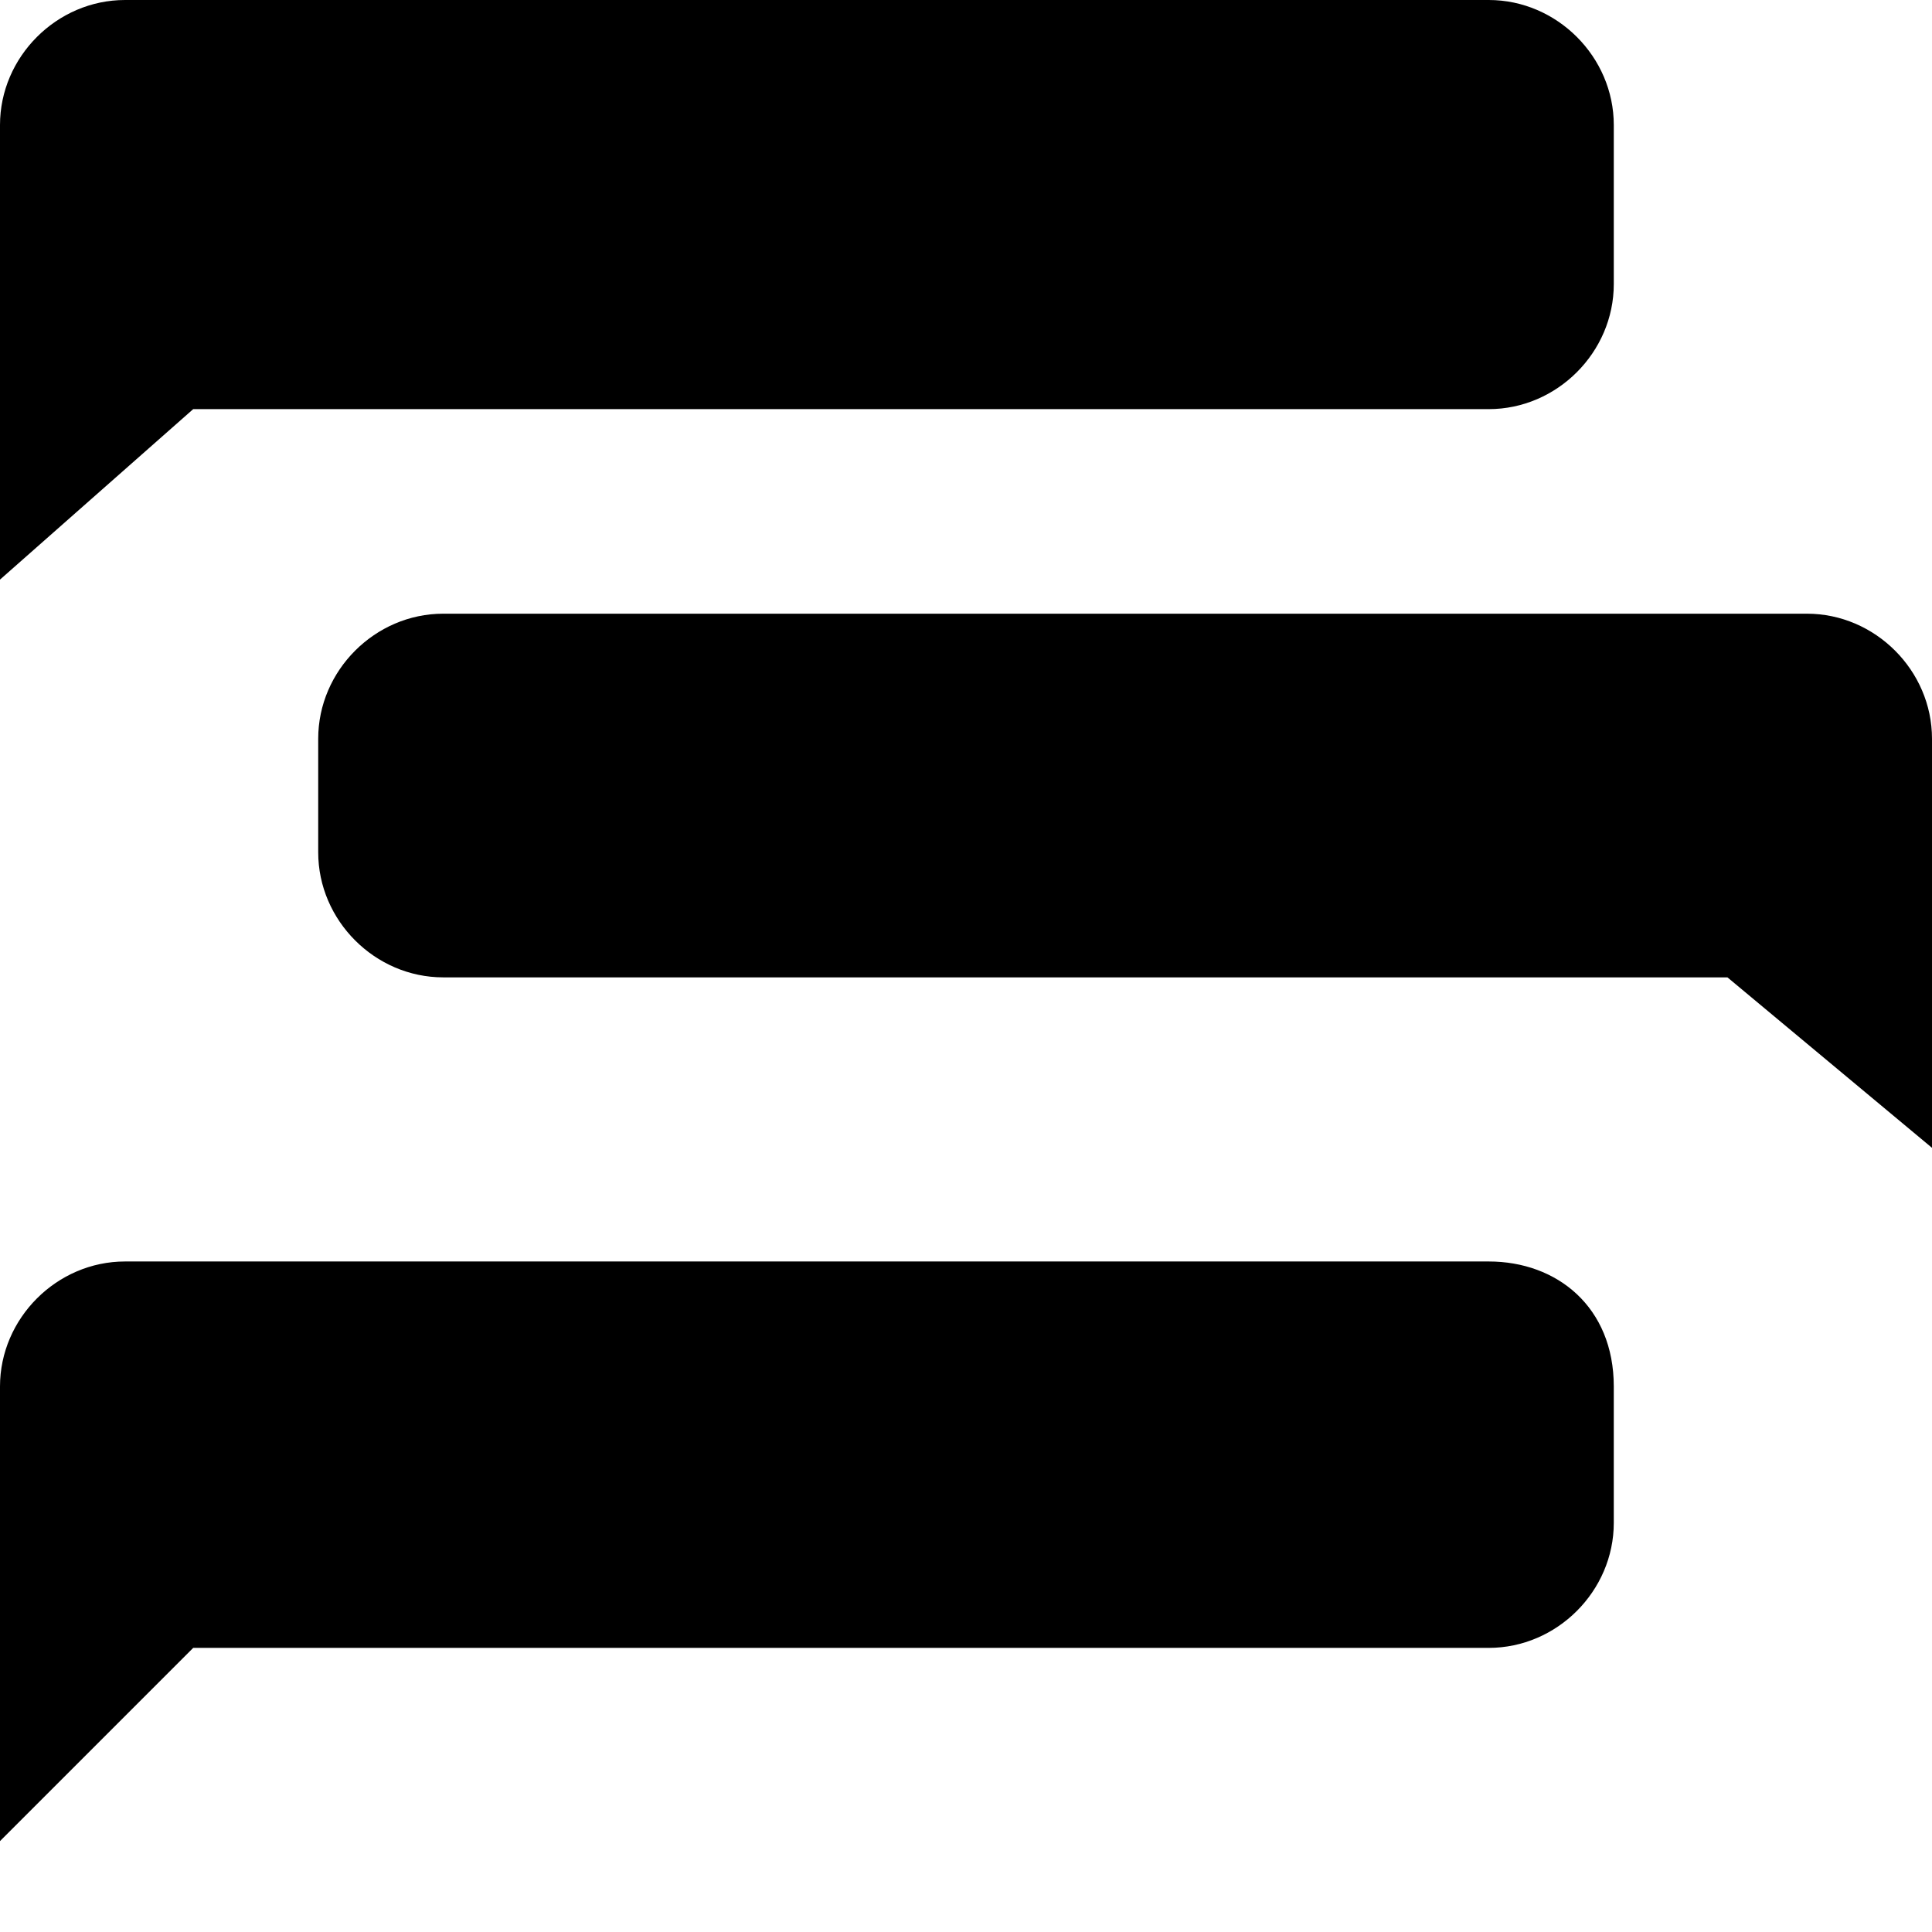 <?xml version="1.0" encoding="utf-8"?>
<!-- Generator: Adobe Illustrator 24.0.0, SVG Export Plug-In . SVG Version: 6.00 Build 0)  -->
<svg version="1.1" id="Слой_1" xmlns="http://www.w3.org/2000/svg" xmlns:xlink="http://www.w3.org/1999/xlink" x="0px" y="0px"
	 viewBox="0 0 17 17" style="enable-background:new 0 0 17 17;" xml:space="preserve">
<title>Безымянный-2</title>
<path d="M15.9,5.4h-12c-0.6,0-1.1,0.5-1.1,1.1v1c0,0.6,0.5,1.1,1.1,1.1h11.3l1.8,1.5V6.5C17,5.9,16.5,5.4,15.9,5.4
	C15.9,5.4,15.9,5.4,15.9,5.4z"/>
<path d="M13.1,0h-12C0.5,0,0,0.5,0,1.1c0,0,0,0,0,0v4l1.7-1.5h11.4c0.6,0,1.1-0.5,1.1-1.1c0,0,0,0,0,0V1.1C14.2,0.5,13.7,0,13.1,0
	C13.1,0,13.1,0,13.1,0z"/>
<path d="M13.1,11.1h-12c-0.6,0-1.1,0.5-1.1,1.1v4l1.7-1.7h11.4c0.6,0,1.1-0.5,1.1-1.1v0v-1.2C14.2,11.5,13.7,11.1,13.1,11.1z"/>
</svg>
